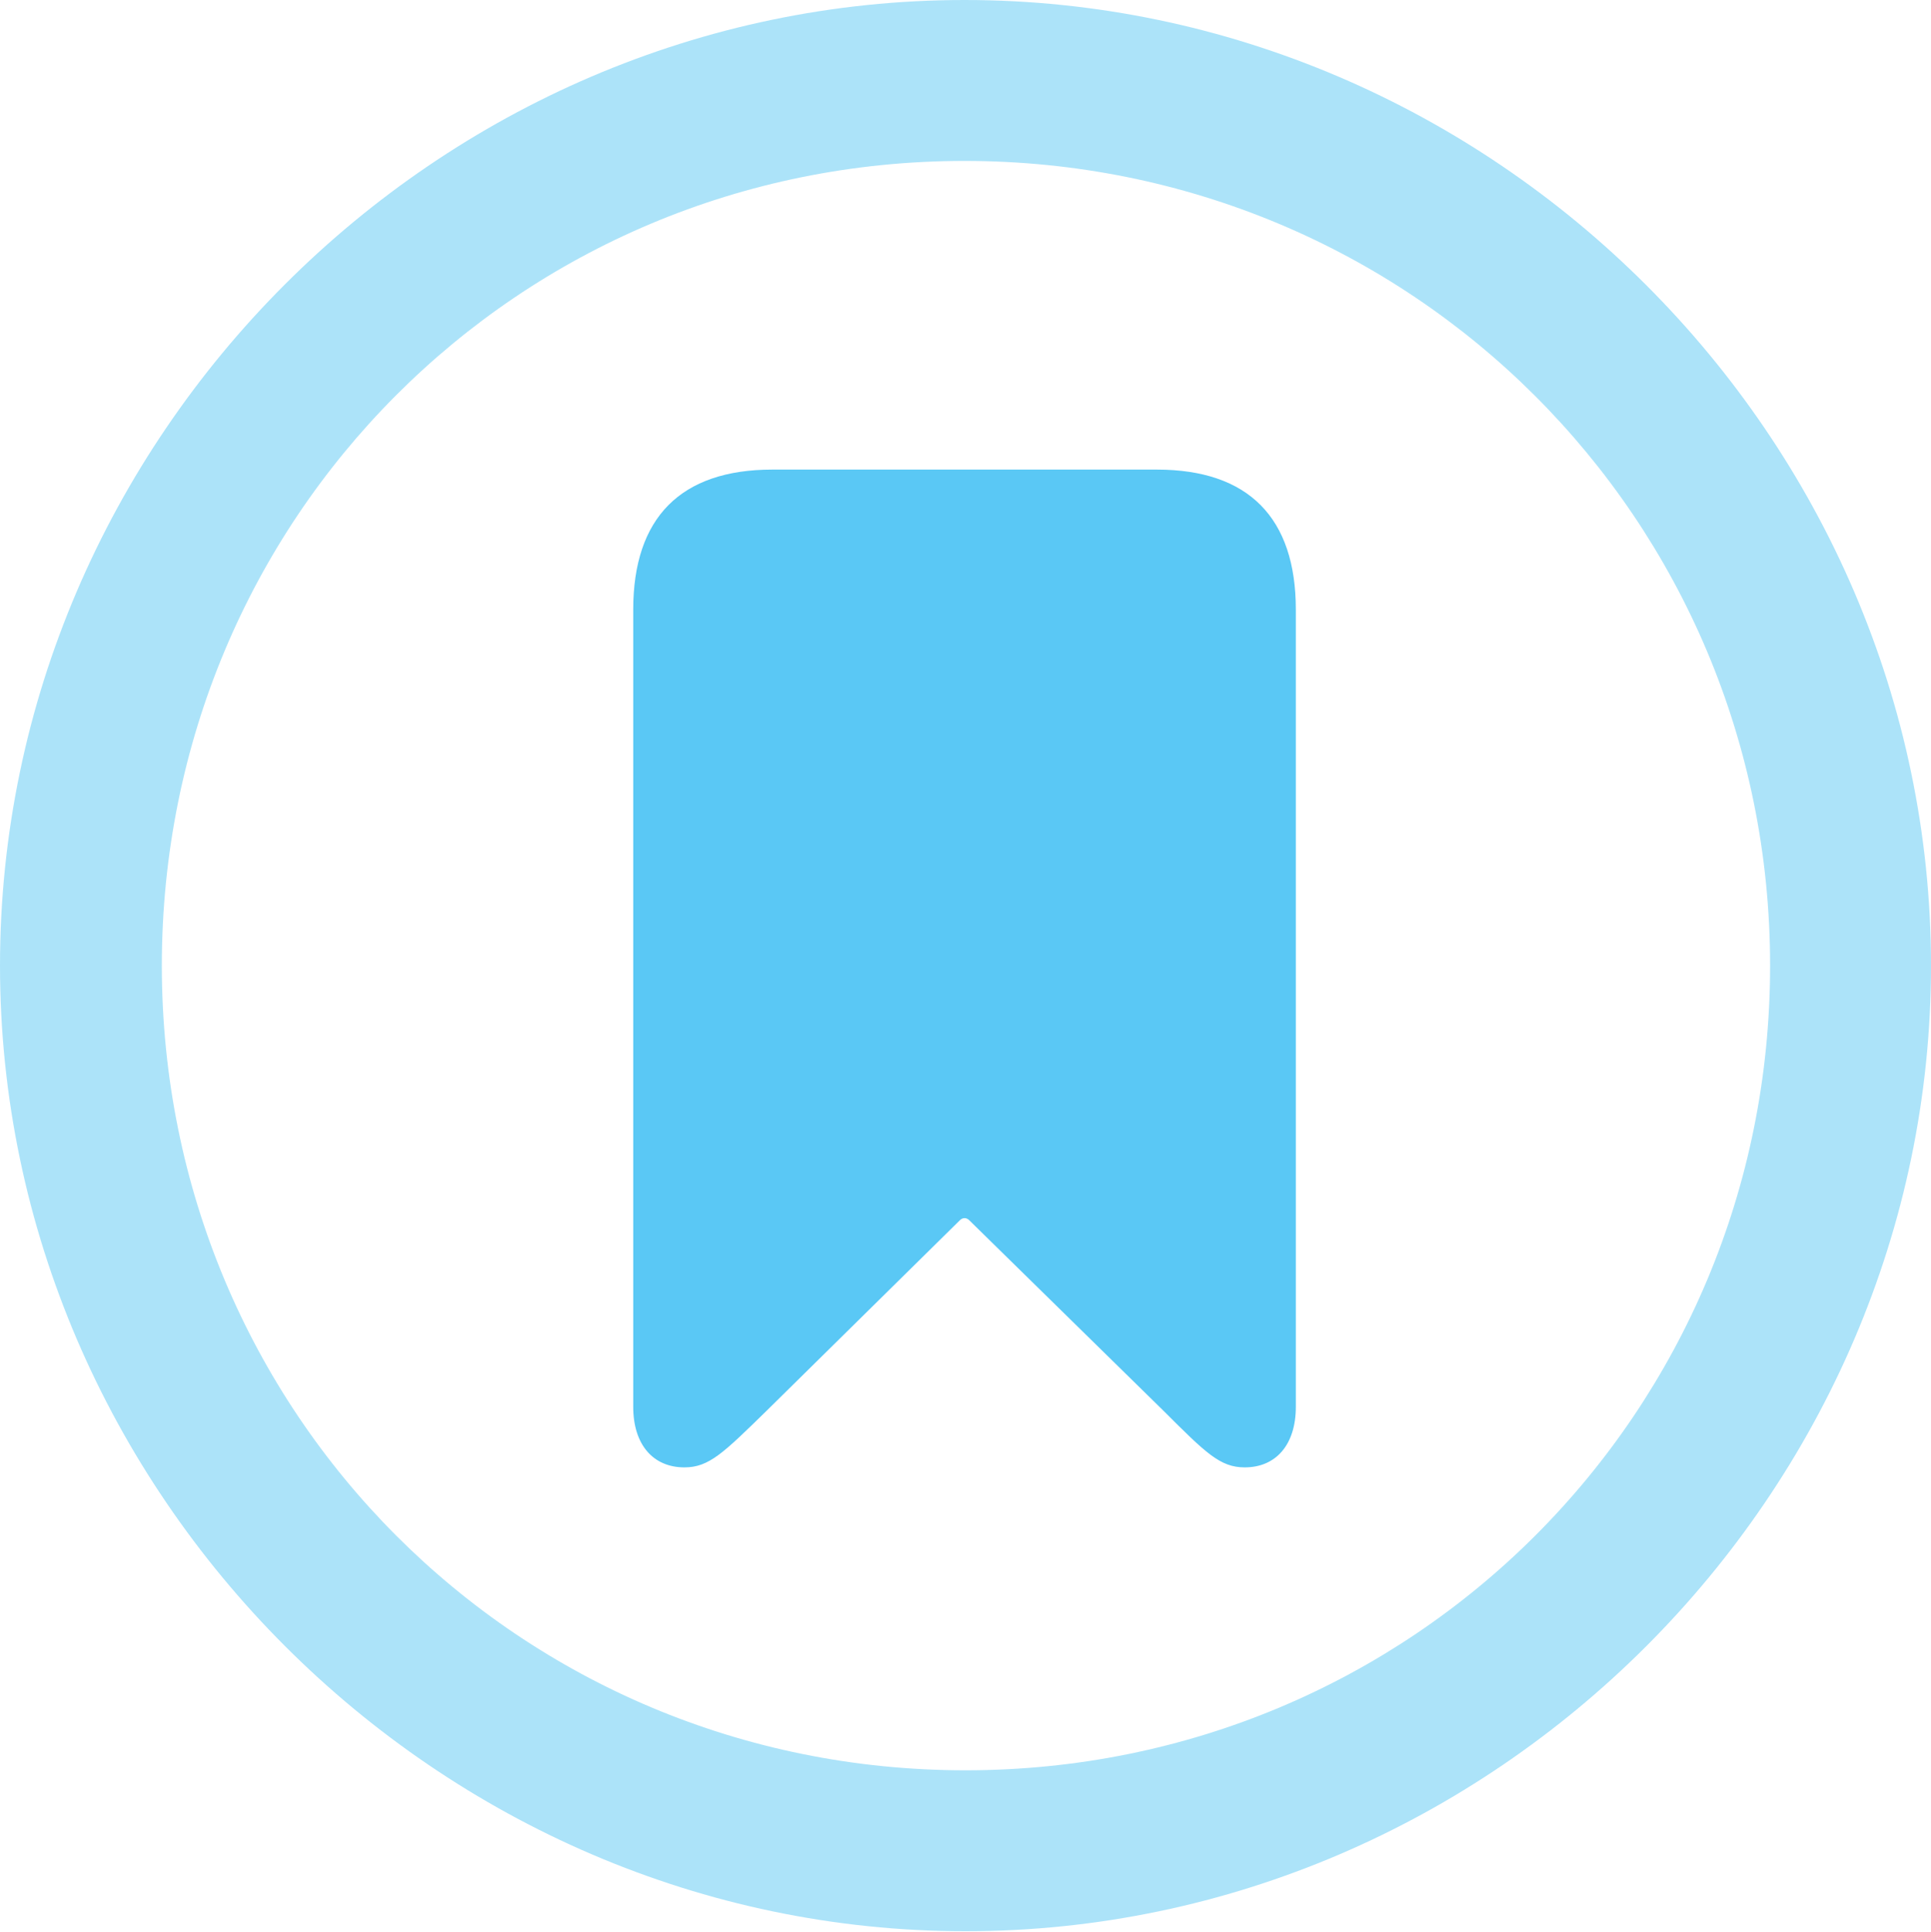 <?xml version="1.0" encoding="UTF-8"?>
<!--Generator: Apple Native CoreSVG 175.5-->
<!DOCTYPE svg
PUBLIC "-//W3C//DTD SVG 1.1//EN"
       "http://www.w3.org/Graphics/SVG/1.1/DTD/svg11.dtd">
<svg version="1.1" xmlns="http://www.w3.org/2000/svg" xmlns:xlink="http://www.w3.org/1999/xlink" width="24.902" height="24.915">
 <g>
  <rect height="24.915" opacity="0" width="24.902" x="0" y="0"/>
  <path d="M12.451 24.902C19.263 24.902 24.902 19.25 24.902 12.451C24.902 5.64 19.25 0 12.439 0C5.64 0 0 5.64 0 12.451C0 19.25 5.652 24.902 12.451 24.902ZM12.451 22.827C6.689 22.827 2.087 18.213 2.087 12.451C2.087 6.689 6.677 2.075 12.439 2.075C18.201 2.075 22.827 6.689 22.827 12.451C22.827 18.213 18.213 22.827 12.451 22.827Z" fill="#5ac8f5" fill-opacity="0.5"/>
  <path d="M8.826 18.921C9.143 18.921 9.326 18.738 9.888 18.189L12.378 15.735C12.415 15.698 12.463 15.698 12.5 15.735L15.002 18.189C15.552 18.738 15.735 18.921 16.052 18.921C16.455 18.921 16.711 18.628 16.711 18.14L16.711 7.861C16.711 6.677 16.101 6.055 14.917 6.055L9.961 6.055C8.777 6.055 8.166 6.677 8.166 7.861L8.166 18.14C8.166 18.628 8.423 18.921 8.826 18.921Z" fill="#5ac8f5"/>
 </g>
</svg>
